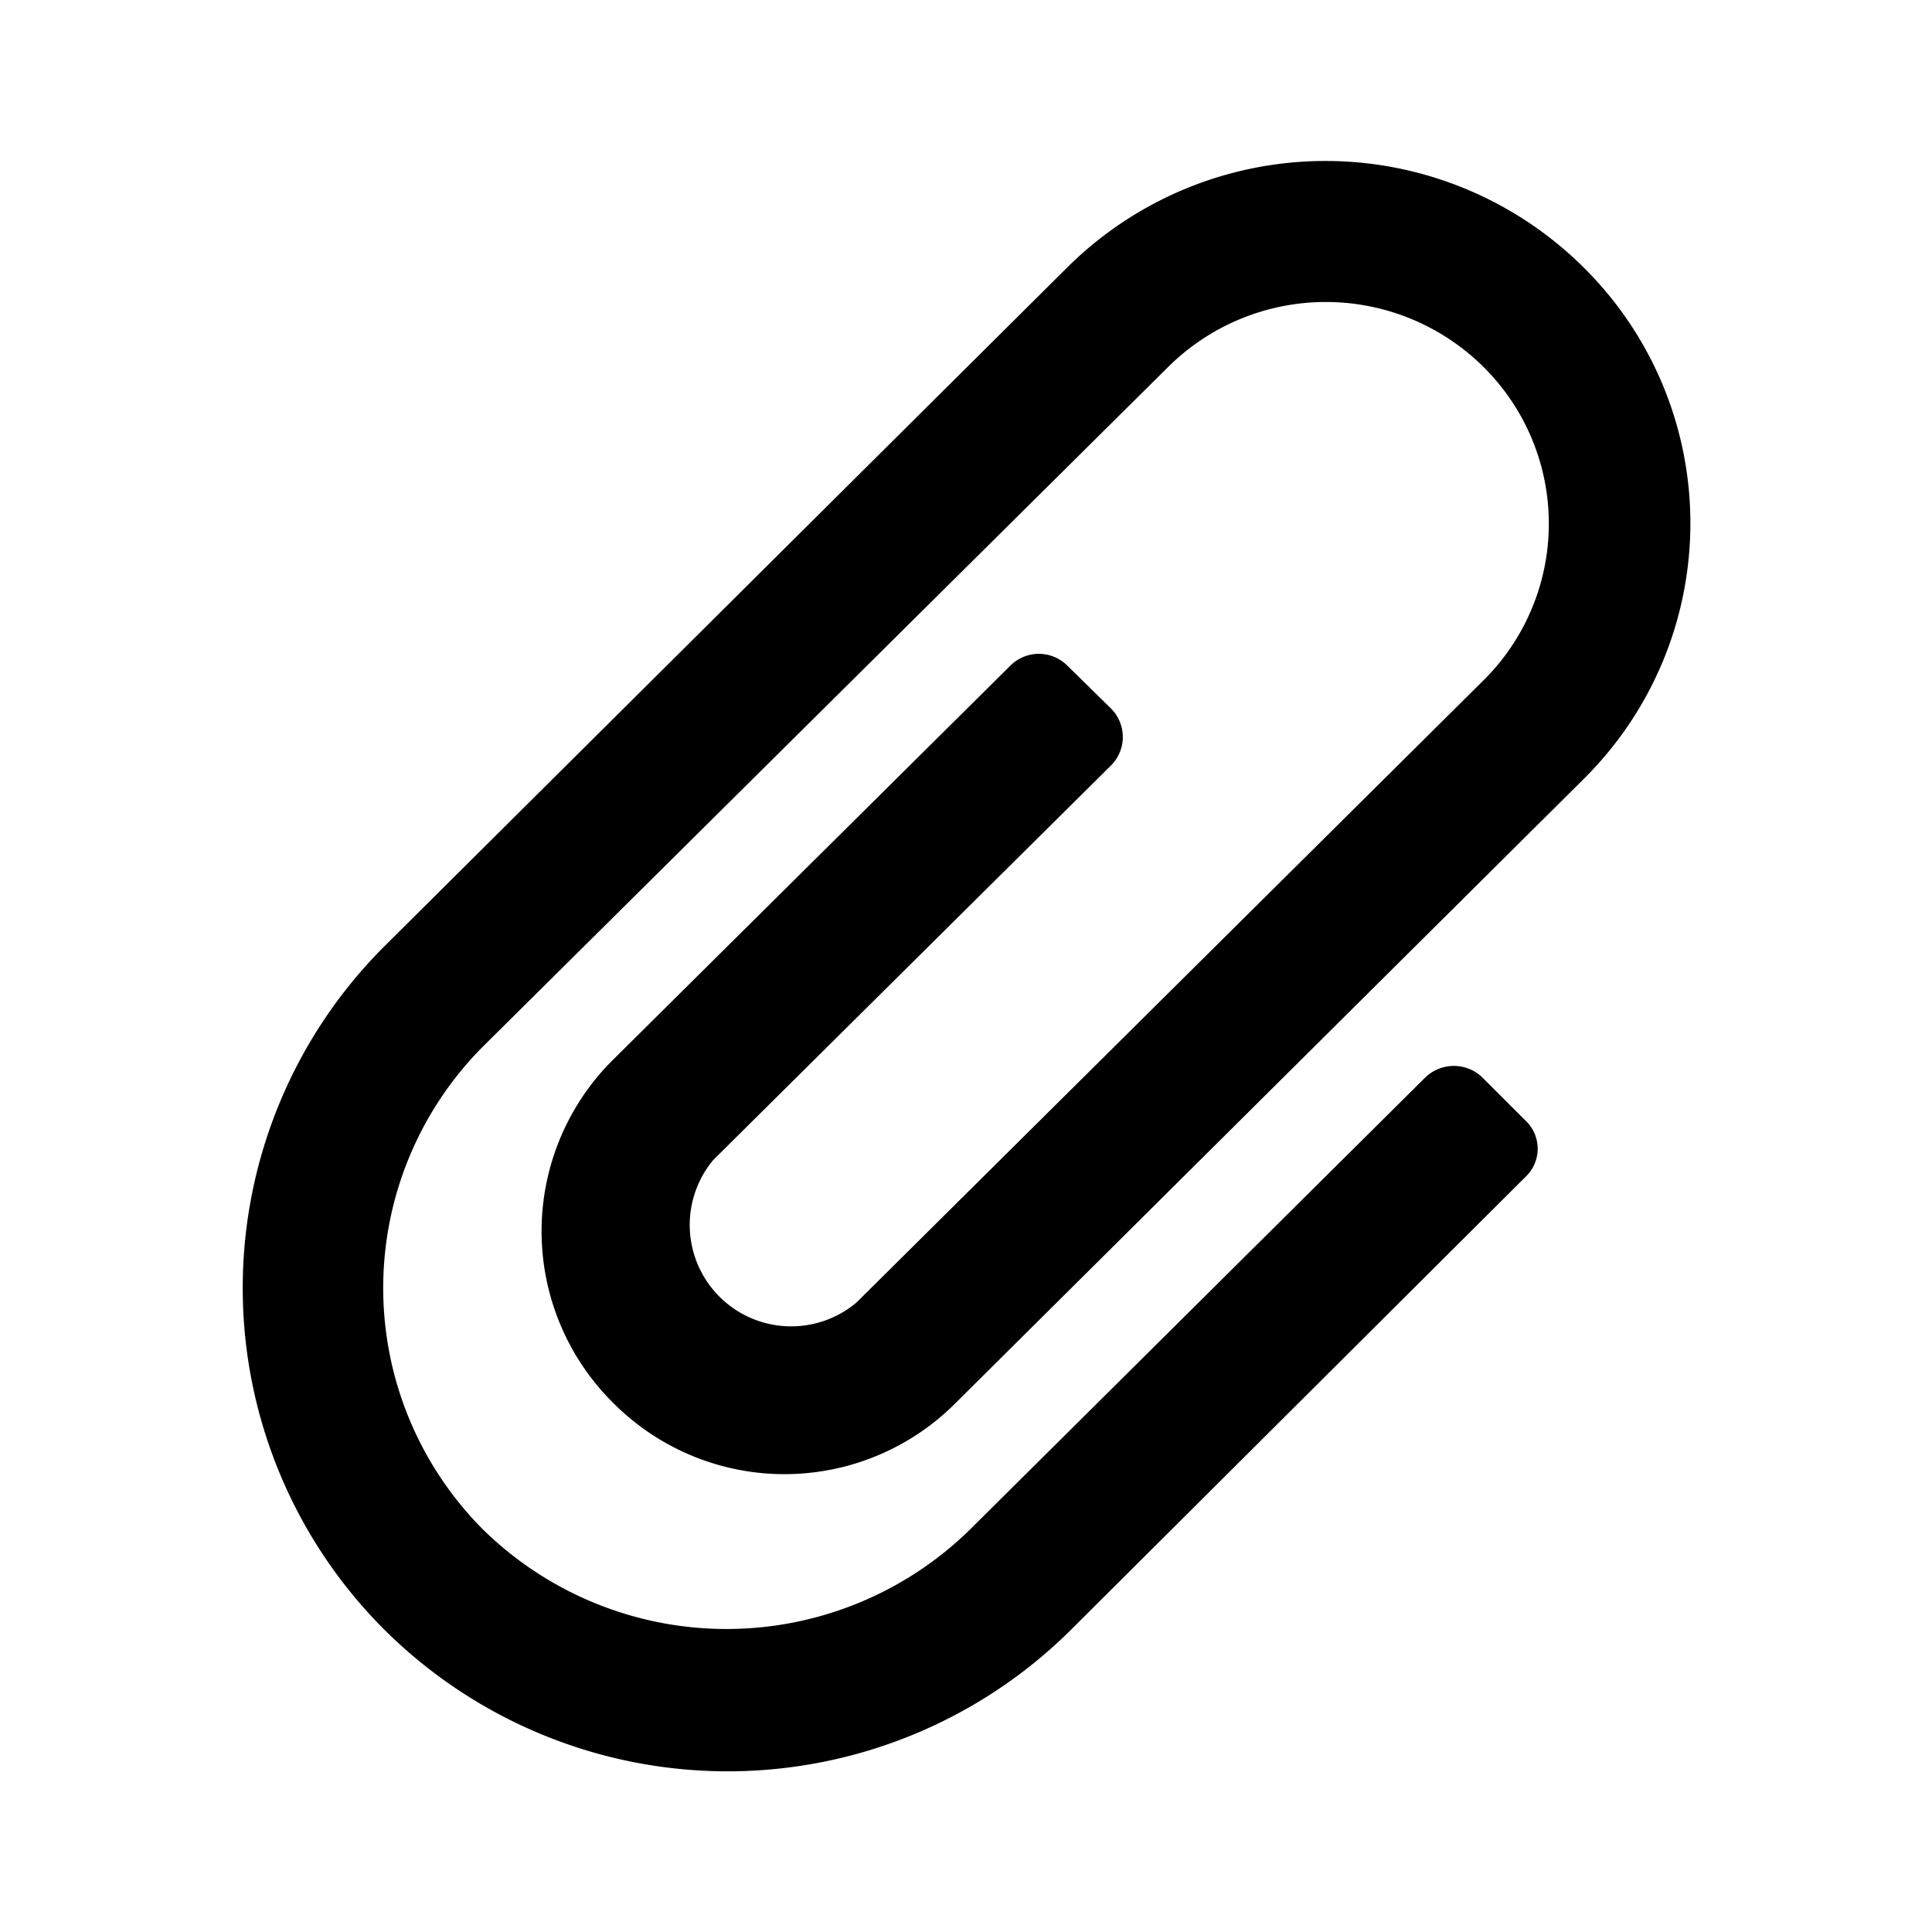 <svg id="Layer_1" data-name="Layer 1" xmlns="http://www.w3.org/2000/svg" viewBox="0 0 24 24"><title>attachment_diagonal</title><path d="M13.31,20.24a6.05,6.05,0,0,1-8.54,0,6,6,0,0,1,0-8.48l8.49-8.44a4.55,4.55,0,0,1,6.41,0,4.47,4.47,0,0,1,0,6.36l-7.79,7.74a3,3,0,0,1-4.27,0,3,3,0,0,1,0-4.25l4.94-4.9a.5.5,0,0,1,.71,0l.54.53a.5.5,0,0,1,0,.71l-4.94,4.9a1.26,1.26,0,0,0,1.78,1.77l7.79-7.73a2.74,2.74,0,0,0,0-3.89,2.78,2.78,0,0,0-3.92,0L6,13a4.25,4.25,0,0,0,0,6,4.32,4.32,0,0,0,6.05,0l5.65-5.61a.51.51,0,0,1,.72,0l.53.53a.48.48,0,0,1,0,.7Z"/></svg>